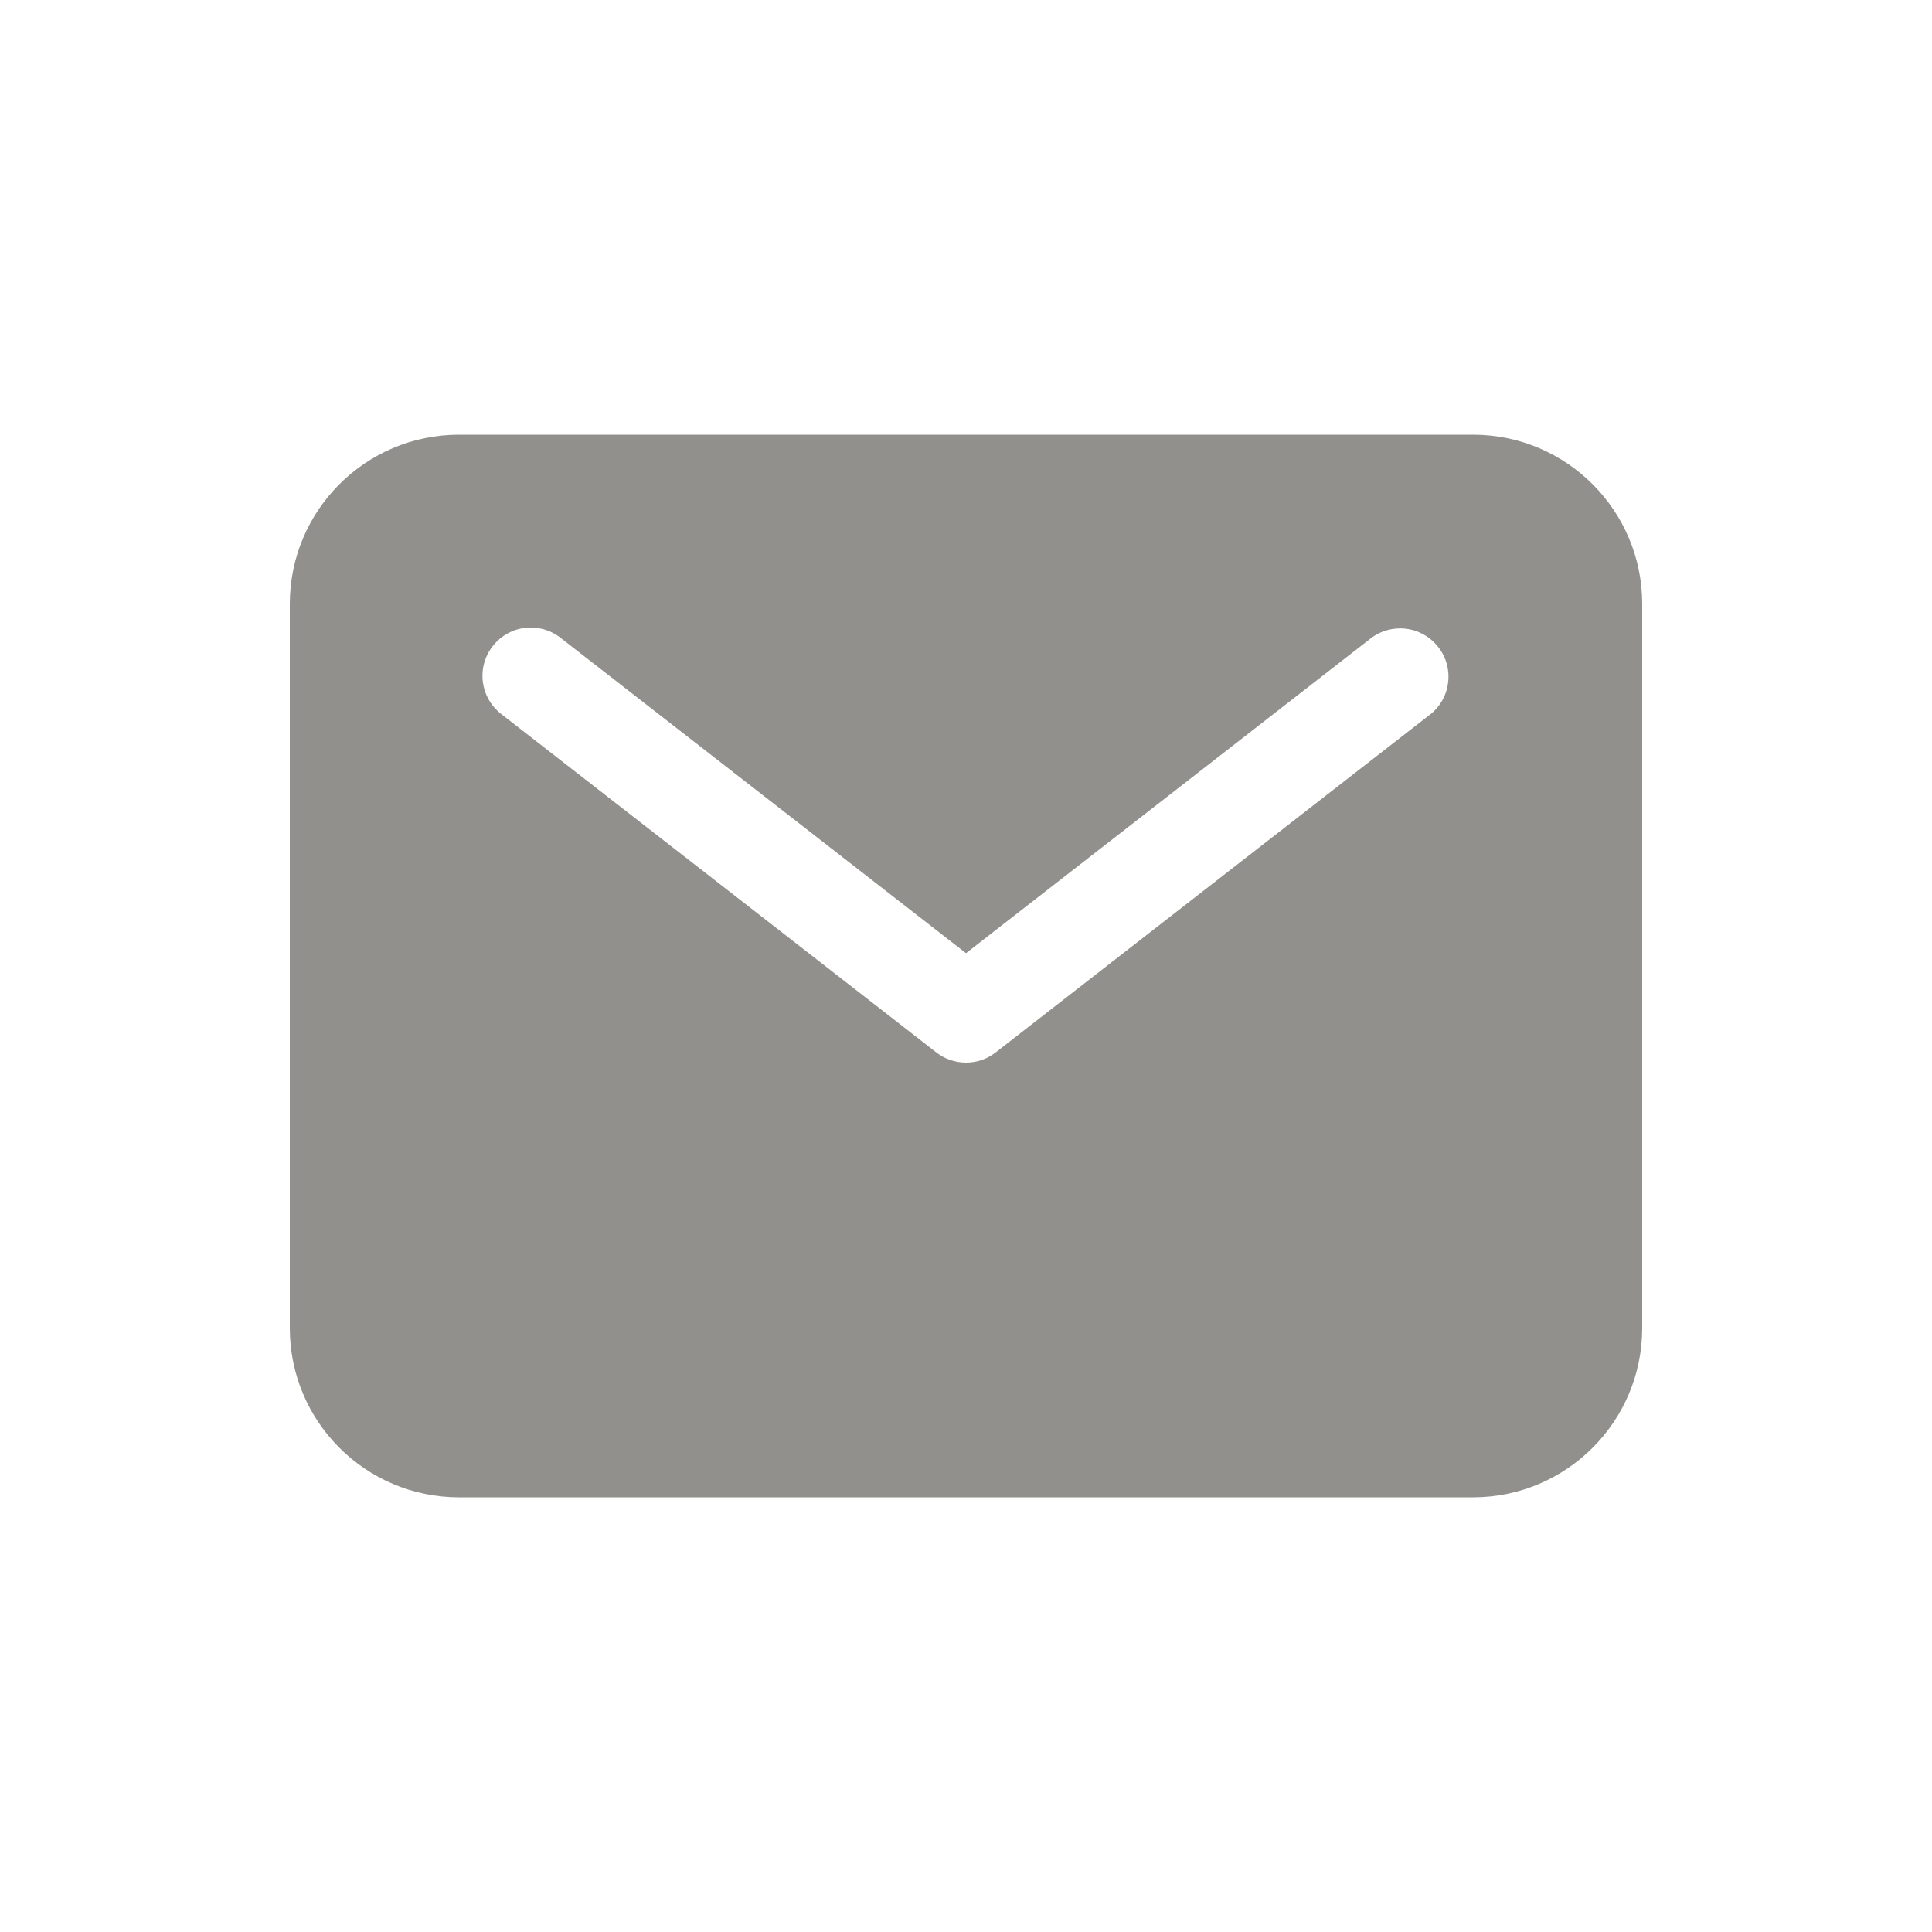 <!-- Generated by IcoMoon.io -->
<svg version="1.1" xmlns="http://www.w3.org/2000/svg" width="40" height="40" viewBox="0 0 40 40">
<title>io-mail</title>
<path fill="#91908d" d="M30.5 9h-21c-1.932 0.002-3.498 1.568-3.5 3.5v15c0.002 1.932 1.568 3.498 3.5 3.5h21c1.932-0.002 3.498-1.568 3.5-3.5v-15c-0.002-1.932-1.568-3.498-3.5-3.5h-0zM29.614 14.789l-9 7c-0.168 0.131-0.381 0.211-0.614 0.211s-0.446-0.079-0.616-0.212l0.002 0.002-9-7c-0.242-0.184-0.397-0.473-0.397-0.798 0-0.552 0.448-1 1-1 0.237 0 0.455 0.083 0.627 0.221l-0.002-0.001 8.386 6.523 8.386-6.523c0.166-0.126 0.375-0.202 0.603-0.202 0.552 0 1 0.448 1 1 0 0.315-0.146 0.596-0.373 0.779l-0.002 0.001z"></path>
</svg>
